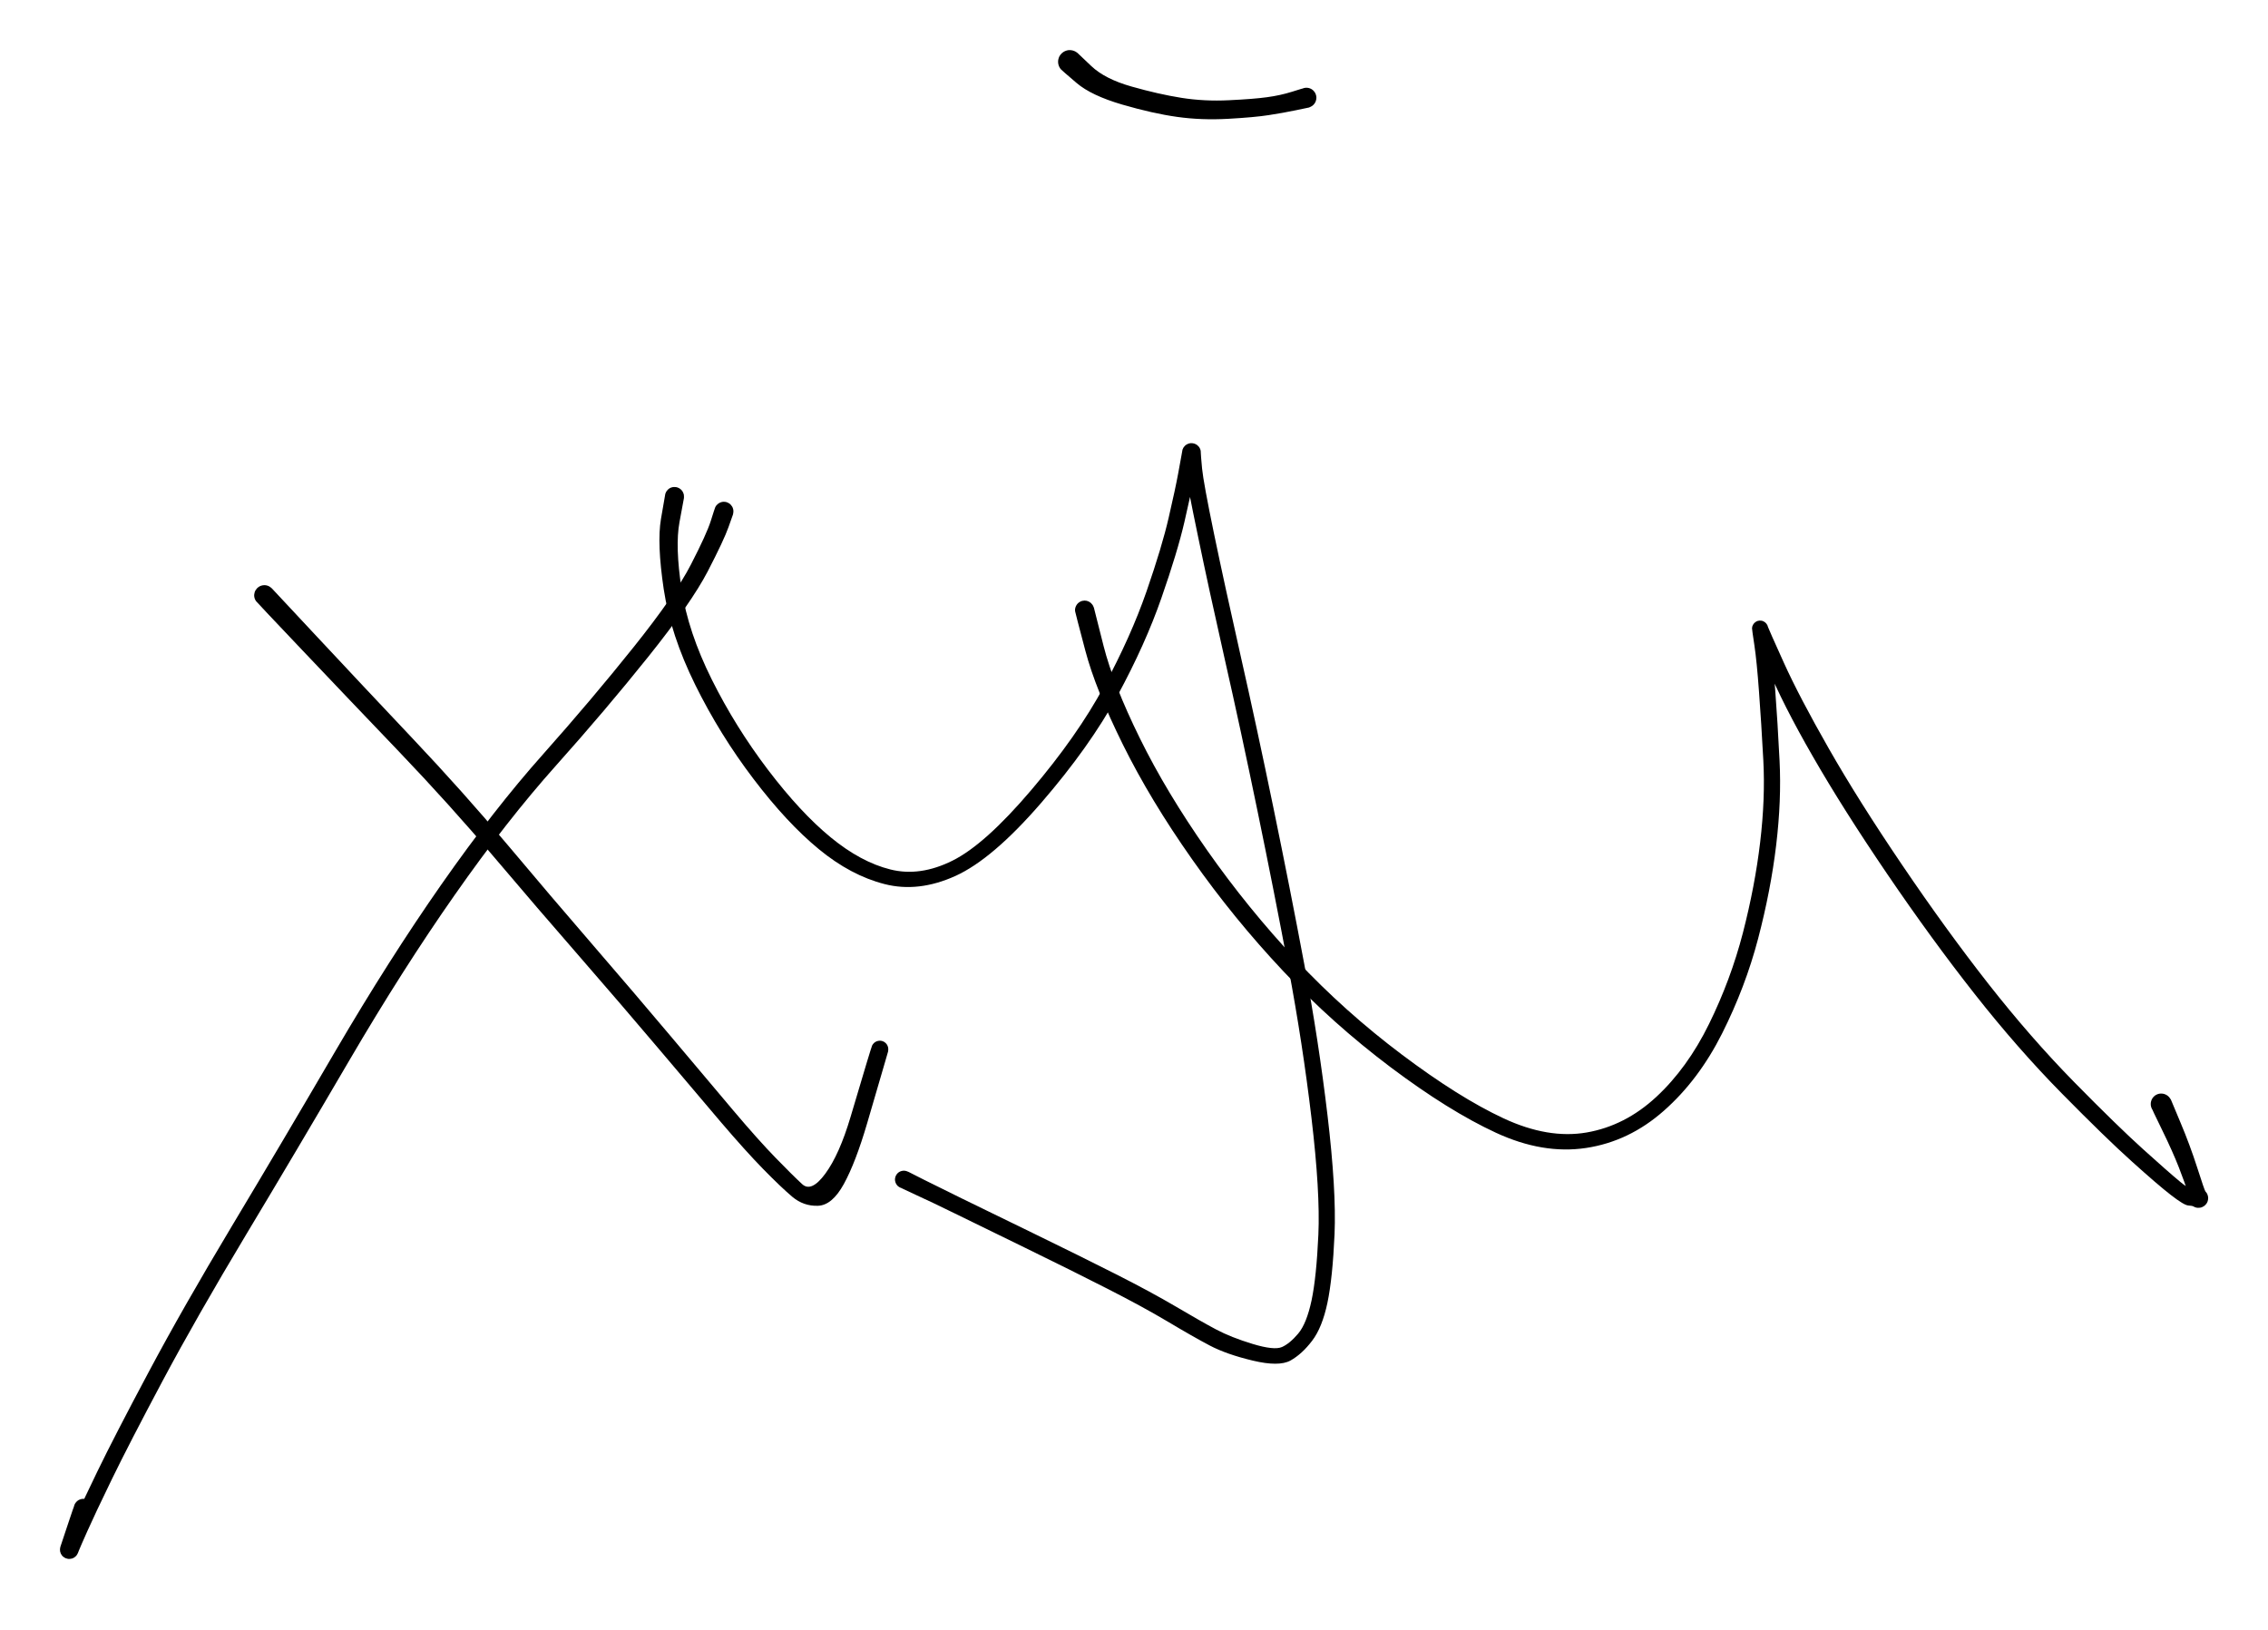 <svg version="1.1" xmlns="http://www.w3.org/2000/svg" viewBox="0 0 367.2 264" width="367.2" height="264">
  <!-- svg-source:excalidraw -->
  <!-- payload-type:application/vnd.excalidraw+json --><!-- payload-version:2 --><!-- payload-start -->eyJ2ZXJzaW9uIjoiMSIsImVuY29kaW5nIjoiYnN0cmluZyIsImNvbXByZXNzZWQiOnRydWUsImVuY29kZWQiOiJ4nM1aS3PbNlx1MDAxML7rV2iUq6Vg8UZuiZumbqeetE7jSTs5MFx1MDAxMi0xpkSFpPxIJv+9XHUwMDAwZYskZFx1MDAwMkKcKMJBI1x1MDAwMcSHXHUwMDA1drHf7lJfev3+oLxdxoNn/UF8M47SZJJH14Mj039cdTAwMTXnRZIt9Fx1MDAxMK5+XHUwMDE32SpcdTAwMWZXT87Kclk8e/o0Wi5H06T8kGWXo3E2X0+L03hcdTAwMWUvykI/+J/+3e9/qT5cdTAwMWJcdTAwMGJd5HG8WaZcdTAwMWGpl1x1MDAwMmZ3nmaLalVcdTAwMDDEiVx1MDAxMIJuXHUwMDFlSIpf9GJlPNGjXHUwMDE3UVrE9cikXHUwMDEy87eTi/z0nJyfRq+v36xYxE9Pb+pFL5I0PStv0/WWovFslcf1aFHm2WV8nkzKmVnc6t/MKzJ9ZPWsPFtNZ4u4KFpzsmU0Tspb04fQpjdaTCuMuudG/1wiRIyY0lxySUpcdTAwMDXmjG+GXHJcdTAwMDDGcqQwQkAoXHUwMDE2glBcIi3JjrM0y41kT1DVatk+ROPLqVx1MDAxNnAx2TxT5tGiWEa51lf93PX9nlx1MDAxMVx1MDAxYUmNXHUwMDAwklx1MDAwMGKUy3qpWZxMZ6W1n1wirjRcdTAwMDFcdTAwMTiBllx1MDAxZFx1MDAxYYoyqy5PJpVJvLdPclx1MDAxNuXLu1x1MDAxM1x1MDAxYlTSNSQ2P1827KmevFpOorXmgVx1MDAwYsJcYqNIyoYwabK41IOLVZrWfdn48lx1MDAwMWNZZknTXFxNq7/1a/VUPzbf31x1MDAxZj34NFx1MDAxZVF9ZJhSoIhjdtRcdTAwMWFcIkavRCpOJSWCebHYiFx1MDAxYlx1MDAxNXJAhFx1MDAwMbPhxFxiNJxcdTAwMDQuXHUwMDE1ZVx1MDAwNLBcdTAwMTePklx1MDAxMTb6xFx1MDAxOFx0ZCY04ejWYj642jJN48Hb47LDvExcdTAwMTN8JMzuhFBYcelHk2hkxCeIgWBCXHUwMDAybqIp1Fx1MDAxNk560ahDNsW9011bU8pSnFx1MDAwZm1L+iaavoHe+cRSbUtcdTAwMWFhXHJ60bhjb5JcdTAwMDdcdTAwMWV0t5MxjatA4b5cdTAwMTmuZ8FcdTAwMGXSqCiPs/k8KbWbeW1cXITtTopkvkq1XHUwMDEzep1r72W441m/zFdccr9y17/2XFxV79ej78qIQmnzQTVB+FxiXHUwMDExndDrf16cjJ9Hx1x1MDAxZj+XZ59W4oT+feiESFx1MDAwMUbGpCRcdTAwMTVcdTAwMTQwIFXzSkWIwEbEuDVBMMWgPcVcdTAwMGYkRNvlPkCIXHUwMDAyOpzshlx1MDAxZlx1MDAxNVx1MDAwM06UxLXe9sOPXG43lvxZ/DhcXNNcdTAwMDTXYY5UNkNcbuvovGCAXHUwMDFjaFx1MDAxOEJcdTAwMTltSJBNYi2KpF5cdTAwMDAqKlvlikrLXHUwMDFhTVx1MDAwYufIIWdVNChcdTAwMTiTTFnyKNvUvGiSdFx1MDAxOLBpgGkg51x1MDAwZZV0MVx1MDAxM1xy9d5an47tXHUwMDAyt0OUXHUwMDFk8LpubFx1MDAwNShCw1x1MDAwMi9gsEa0+3ZcdTAwMWShjpFcdTAwMDJVos/GJSH339BcdTAwMDCEw2VNQu3Oe9YkXHUwMDEyS6VcdTAwMGa7dt4+2nw+jN79+XKRRme8fHuleHG7+vfDwdOm1qKTNvHe8shOL92gTdZcdTAwMTXjbmhcdTAwMTOEpFxcMVnrbS+0XHRcYlx1MDAwMzls2lx1MDAwNDu+92eW3VkqwYFcdTAwMWVcdTAwMDdoN9hcdTAwMTZcdTAwMDP4JbNjgMfxJ1knK1TqS2+DhaYq1ClaKHcy5UBjwVx1MDAxYVx1MDAxNes0jnBu7rrFnJiHnptcdTAwMDRcdTAwMDecXHUwMDBlyFx1MDAwMytcdTAwMGaSNudcdTAwMGaD1WjN3yF9bz1cdTAwMWZsheHrdZpZcFx1MDAxMKqz/e5cdTAwMTJScM1HdV9cdTAwMDBGQ9WgfWG3bFuxpVx1MDAxZo13o23HRX64duhkx/I7XHUwMDAwOLRIQutRzrPSPV7FSef0QGlcdTAwMTRzeJtwuPb90IfjnYBcdTAwMWNHXHUwMDFiyjjCcUPA9nVetbPuXHUwMDFiXHUwMDAy2Ksm4lLTlqN8XHUwMDA0Xd1HUbtvjPDHzv+uwnxcdTAwMTNYz1x1MDAwMj2gXHUwMDA0XHUwMDAz2Z11WY5q3lx1MDAwNKJ2f1P16ur47c3083w+TT9+XHUwMDEy7OW7319d/XXwXHUwMDE5xt09RFxuXHUwMDE4wzqHsDJcZlx1MDAwMnsrzOlw5cGyQZ1gdFYqNvlcdTAwMDVcdTAwMTfATEK059dWOrxcdTAwMTI/vyzXetpb5nJcdTAwMTRpwotu4PCgW2+svG7GxXM8XHUwMDE0jdnM1ERcdTAwMTO2RXlpizhKecEvqFxcdUH/O1x1MDAxY9E9W4aekjOO4/6wXHUwMDBiuirmpoVnkFx1MDAwMC6tkeDMyo3nj1x1MDAxMFxmvXVcdTAwMDfNwVGl6tZcXGhcdTAwMTSnI2bHzobBcK6NhqbHXHUwMDAwXHUwMDBlXHUwMDEzxcFcdCRcdTAwMTCnkXk9XHUwMDFlUNdR7WDk3J05XHUwMDA13ritt+Ot62/7QL9cdTAwMDe2Vd2CXHUwMDBifUHcycY/XHUwMDAwLXirwlV2XHT2wiD4I1x1MDAxNenghGCC+Va0noV6OEE2gN15XHUwMDFmZDOJjVxyiTok9cXYy9s3r8rlXHUwMDFmf5a/pjfXb86v4mOcTVx1MDAwZj7G5sJVxVx1MDAwN4pHJmglVCj9qVx1MDAxYf9cdTAwMDX43jE26bo4dYy9dpFcdTAwMDIzQvU9a/5frH71rVx1MDAwN4mAepP7ibG1+/75Nfz209ZZ7fBvMFx1MDAwN7n65rb/WlVcdTAwMTUlOKdcdTAwMDTpXHUwMDBmtEtRvrt6s6VzL5arilx1MDAxZYzWrnGE74y4yubceufiXHUwMDA1c5b02675x2DtyZP37pZcdTAwMThEy+VZqSfrsbVf1/c5mZwln+PWMoOrJL5+se1wnlxcVG3Qu2NcdTAwMDfjhKuFvnztff1cdTAwMWZtxKpyIn0=<!-- payload-end -->
  <defs>
    <style>
      @font-face {
        font-family: "Virgil";
        src: url("https://unpkg.com/@excalidraw/excalidraw@0.13.0/dist/excalidraw-assets/Virgil.woff2");
      }
      @font-face {
        font-family: "Cascadia";
        src: url("https://unpkg.com/@excalidraw/excalidraw@0.13.0/dist/excalidraw-assets/Cascadia.woff2");
      }
    </style>
  </defs>
  <rect x="0" y="0" width="367.2" height="264" fill="#ffffff"/><g transform="translate(42.8 96.4) rotate(0 50.4 50)" stroke="none"><path fill="#000000" d="M 1.21,-1.13 Q 1.21,-1.13 8.53,6.71 15.86,14.56 24.02,23.20 32.18,31.83 39.35,40.37 46.52,48.91 53.22,56.66 59.92,64.42 66.00,71.64 72.07,78.85 76.02,83.53 79.98,88.21 82.77,91.08 85.57,93.96 87.07,95.34 88.56,96.73 90.83,93.64 93.10,90.55 94.91,84.46 96.72,78.37 97.51,75.74 98.31,73.10 98.40,72.90 98.50,72.70 98.66,72.54 98.82,72.37 99.02,72.27 99.22,72.17 99.44,72.14 99.67,72.10 99.89,72.14 100.11,72.18 100.31,72.29 100.50,72.40 100.66,72.57 100.81,72.73 100.90,72.94 100.99,73.15 101.01,73.37 101.03,73.60 100.98,73.81 100.93,74.03 100.81,74.22 100.69,74.42 100.51,74.56 100.34,74.70 100.13,74.78 99.92,74.86 99.69,74.87 99.47,74.88 99.25,74.81 99.04,74.75 98.85,74.62 98.67,74.49 98.53,74.31 98.40,74.13 98.33,73.91 98.26,73.70 98.27,73.47 98.27,73.25 98.35,73.04 98.42,72.82 98.56,72.65 98.70,72.47 98.89,72.35 99.08,72.22 99.30,72.17 99.51,72.11 99.74,72.13 99.96,72.14 100.17,72.23 100.38,72.32 100.55,72.46 100.72,72.61 100.83,72.81 100.94,73.00 100.99,73.22 101.03,73.44 101.01,73.67 100.98,73.89 100.98,73.89 100.98,73.89 100.21,76.54 99.45,79.18 97.59,85.51 95.73,91.84 93.83,95.31 91.93,98.78 89.62,98.85 87.31,98.93 85.47,97.39 83.64,95.84 80.77,92.91 77.90,89.97 73.92,85.31 69.95,80.64 63.87,73.45 57.79,66.27 51.05,58.52 44.30,50.78 37.15,42.34 30.00,33.89 21.79,25.30 13.57,16.71 6.18,8.92 -1.21,1.13 -1.32,0.97 -1.44,0.81 -1.52,0.63 -1.60,0.44 -1.63,0.24 -1.66,0.05 -1.64,-0.14 -1.62,-0.34 -1.56,-0.53 -1.49,-0.72 -1.38,-0.89 -1.27,-1.06 -1.13,-1.20 -0.98,-1.33 -0.81,-1.43 -0.63,-1.53 -0.44,-1.58 -0.24,-1.64 -0.04,-1.64 0.15,-1.65 0.34,-1.61 0.54,-1.57 0.72,-1.48 0.90,-1.39 1.05,-1.26 1.21,-1.13 1.21,-1.13 L 1.21,-1.13 Z"/></g><g transform="translate(117.2 82.8) rotate(0 -53.6 85.6)" stroke="none"><path fill="#000000" d="M 1.48,0.49 Q 1.48,0.49 0.75,2.55 0.03,4.61 -2.62,9.73 -5.28,14.84 -12.22,23.52 -19.17,32.20 -27.17,41.15 -35.18,50.11 -43.58,62.12 -51.99,74.12 -60.62,88.87 -69.24,103.61 -77.30,117.03 -85.35,130.45 -90.83,140.72 -96.30,150.99 -99.09,156.73 -101.87,162.46 -103.05,165.12 -104.23,167.77 -104.42,168.26 -104.60,168.75 -104.70,168.90 -104.79,169.06 -104.92,169.19 -105.05,169.32 -105.20,169.42 -105.36,169.51 -105.53,169.57 -105.71,169.62 -105.89,169.63 -106.07,169.65 -106.25,169.61 -106.43,169.58 -106.60,169.51 -106.77,169.43 -106.91,169.32 -107.06,169.21 -107.17,169.07 -107.28,168.92 -107.36,168.76 -107.43,168.59 -107.47,168.41 -107.50,168.23 -107.49,168.05 -107.48,167.87 -107.43,167.69 -107.37,167.52 -106.28,164.23 -105.19,160.95 -105.07,160.73 -104.95,160.50 -104.77,160.33 -104.58,160.15 -104.35,160.05 -104.11,159.94 -103.86,159.91 -103.60,159.89 -103.36,159.94 -103.11,160.00 -102.89,160.13 -102.67,160.27 -102.50,160.46 -102.34,160.66 -102.25,160.90 -102.15,161.13 -102.14,161.39 -102.13,161.65 -102.20,161.89 -102.27,162.14 -102.41,162.35 -102.56,162.56 -102.76,162.71 -102.97,162.87 -103.21,162.95 -103.45,163.03 -103.71,163.02 -103.96,163.02 -104.21,162.94 -104.45,162.86 -104.65,162.70 -104.85,162.55 -105.00,162.33 -105.14,162.12 -105.21,161.87 -105.27,161.63 -105.26,161.37 -105.24,161.12 -105.15,160.88 -105.05,160.64 -104.88,160.45 -104.72,160.25 -104.50,160.12 -104.28,159.99 -104.03,159.94 -103.78,159.89 -103.52,159.92 -103.27,159.94 -103.04,160.05 -102.80,160.16 -102.62,160.34 -102.44,160.52 -102.32,160.74 -102.20,160.97 -102.16,161.22 -102.12,161.47 -102.16,161.73 -102.20,161.98 -102.20,161.98 -102.20,161.98 -103.40,165.36 -104.60,168.75 -104.70,168.90 -104.79,169.06 -104.92,169.19 -105.05,169.32 -105.20,169.42 -105.36,169.51 -105.53,169.57 -105.71,169.62 -105.89,169.63 -106.07,169.65 -106.25,169.61 -106.43,169.58 -106.60,169.51 -106.77,169.43 -106.91,169.32 -107.06,169.21 -107.17,169.07 -107.28,168.92 -107.36,168.76 -107.43,168.59 -107.47,168.41 -107.50,168.23 -107.49,168.05 -107.48,167.87 -107.43,167.69 -107.37,167.52 -107.01,167.11 -106.65,166.70 -105.45,164.00 -104.26,161.30 -101.46,155.52 -98.66,149.74 -93.15,139.41 -87.65,129.07 -79.61,115.66 -71.57,102.25 -62.90,87.40 -54.22,72.56 -45.73,60.41 -37.24,48.27 -29.30,39.36 -21.37,30.44 -14.60,21.97 -7.84,13.51 -5.32,8.58 -2.79,3.66 -2.13,1.58 -1.48,-0.49 -1.40,-0.66 -1.32,-0.83 -1.20,-0.98 -1.08,-1.12 -0.93,-1.23 -0.78,-1.35 -0.60,-1.42 -0.43,-1.50 -0.24,-1.53 -0.06,-1.56 0.12,-1.54 0.31,-1.53 0.49,-1.47 0.66,-1.41 0.82,-1.31 0.98,-1.21 1.11,-1.07 1.24,-0.93 1.34,-0.77 1.43,-0.61 1.48,-0.43 1.54,-0.25 1.54,-0.06 1.55,0.12 1.51,0.30 1.48,0.49 1.48,0.49 L 1.48,0.49 Z"/></g><g transform="translate(109.2 80.4) rotate(0 52.8 65.6)" stroke="none"><path fill="#000000" d="M 1.53,0.27 Q 1.53,0.27 0.81,4.16 0.09,8.05 1.15,15.00 2.21,21.94 6.04,29.63 9.87,37.31 15.13,44.24 20.39,51.16 25.28,55.18 30.17,59.20 34.96,60.39 39.74,61.59 45.00,58.97 50.26,56.36 57.74,47.56 65.22,38.77 69.56,30.71 73.90,22.65 76.43,15.36 78.95,8.08 80.02,3.40 81.10,-1.27 81.55,-3.72 82.01,-6.18 82.11,-6.79 82.20,-7.40 82.25,-7.58 82.31,-7.75 82.40,-7.91 82.50,-8.07 82.63,-8.20 82.76,-8.33 82.92,-8.42 83.08,-8.52 83.26,-8.57 83.43,-8.63 83.62,-8.64 83.80,-8.65 83.98,-8.61 84.17,-8.58 84.33,-8.50 84.50,-8.43 84.65,-8.31 84.79,-8.20 84.91,-8.05 85.02,-7.91 85.09,-7.74 85.17,-7.57 85.20,-7.39 85.23,-7.20 85.22,-7.02 85.21,-6.84 85.42,-4.55 85.64,-2.27 87.37,6.10 89.11,14.47 91.68,25.86 94.26,37.25 96.97,50.39 99.68,63.53 101.98,75.79 104.29,88.05 105.73,100.20 107.17,112.35 106.87,119.44 106.56,126.53 105.72,130.55 104.87,134.58 103.23,136.72 101.60,138.86 99.75,139.90 97.89,140.94 93.63,139.92 89.36,138.90 86.65,137.47 83.94,136.04 79.84,133.59 75.73,131.15 70.13,128.30 64.53,125.44 56.85,121.69 49.17,117.94 45.45,116.12 41.72,114.29 39.05,113.07 36.38,111.84 36.20,111.69 36.03,111.53 35.91,111.33 35.79,111.13 35.74,110.90 35.69,110.67 35.71,110.44 35.74,110.21 35.84,109.99 35.94,109.78 36.10,109.61 36.26,109.44 36.47,109.33 36.68,109.23 36.91,109.19 37.14,109.15 37.37,109.19 37.61,109.23 37.81,109.34 38.02,109.45 38.18,109.62 38.34,109.79 38.44,110.01 38.53,110.22 38.56,110.45 38.58,110.69 38.53,110.92 38.48,111.15 38.36,111.35 38.24,111.55 38.06,111.70 37.88,111.85 37.66,111.93 37.44,112.02 37.20,112.03 36.97,112.04 36.74,111.98 36.52,111.91 36.33,111.78 36.13,111.65 35.99,111.46 35.85,111.27 35.78,111.05 35.70,110.83 35.70,110.59 35.71,110.36 35.78,110.14 35.86,109.92 36.00,109.73 36.14,109.54 36.34,109.41 36.53,109.28 36.76,109.22 36.99,109.16 37.22,109.17 37.45,109.19 37.67,109.28 37.89,109.36 37.89,109.36 37.89,109.36 40.39,110.63 42.89,111.89 46.62,113.71 50.35,115.53 58.05,119.28 65.75,123.03 71.44,125.91 77.13,128.79 81.19,131.18 85.25,133.58 87.68,134.87 90.11,136.16 93.60,137.22 97.10,138.28 98.36,137.72 99.62,137.16 100.99,135.54 102.35,133.92 103.15,130.16 103.94,126.41 104.25,119.53 104.56,112.65 103.13,100.59 101.70,88.53 99.40,76.29 97.11,64.06 94.40,50.94 91.70,37.83 89.11,26.42 86.53,15.01 84.78,6.53 83.02,-1.94 82.61,-4.67 82.20,-7.40 82.25,-7.58 82.31,-7.75 82.40,-7.91 82.50,-8.07 82.63,-8.20 82.76,-8.33 82.92,-8.42 83.08,-8.52 83.26,-8.57 83.43,-8.63 83.62,-8.64 83.80,-8.65 83.98,-8.61 84.17,-8.58 84.33,-8.50 84.50,-8.43 84.65,-8.31 84.79,-8.20 84.91,-8.05 85.02,-7.91 85.09,-7.74 85.17,-7.57 85.20,-7.39 85.23,-7.21 85.22,-7.02 85.21,-6.84 84.91,-6.26 84.61,-5.69 84.14,-3.18 83.67,-0.68 82.56,4.13 81.45,8.94 78.84,16.43 76.24,23.91 71.75,32.20 67.25,40.49 59.37,49.61 51.49,58.72 45.49,61.44 39.49,64.16 34.02,62.76 28.54,61.36 23.37,57.10 18.20,52.85 12.78,45.71 7.35,38.57 3.36,30.49 -0.62,22.42 -1.74,15.00 -2.85,7.58 -2.19,3.65 -1.53,-0.27 -1.48,-0.45 -1.42,-0.63 -1.33,-0.79 -1.23,-0.95 -1.10,-1.08 -0.97,-1.22 -0.81,-1.32 -0.65,-1.42 -0.47,-1.47 -0.29,-1.53 -0.10,-1.54 0.08,-1.55 0.26,-1.52 0.45,-1.49 0.62,-1.41 0.79,-1.34 0.94,-1.22 1.09,-1.11 1.21,-0.96 1.33,-0.81 1.40,-0.64 1.48,-0.47 1.52,-0.28 1.55,-0.10 1.54,0.08 1.53,0.27 1.53,0.27 L 1.53,0.27 Z"/></g><g transform="translate(175.6 98.8) rotate(0 90.8 48.4)" stroke="none"><path fill="#000000" d="M 1.51,-0.39 Q 1.51,-0.39 3.08,5.82 4.66,12.03 8.95,20.75 13.24,29.47 19.85,38.90 26.46,48.32 34.29,56.67 42.12,65.01 51.36,71.96 60.61,78.92 67.83,82.29 75.06,85.66 81.29,84.58 87.51,83.50 92.55,78.83 97.59,74.16 101.10,67.01 104.61,59.86 106.58,52.27 108.54,44.67 109.38,37.57 110.22,30.47 109.89,24.31 109.56,18.14 109.19,13.19 108.83,8.24 108.44,5.66 108.05,3.09 108.06,2.93 108.07,2.78 108.11,2.62 108.16,2.47 108.24,2.34 108.32,2.20 108.43,2.08 108.54,1.97 108.68,1.89 108.81,1.80 108.96,1.75 109.11,1.70 109.27,1.69 109.43,1.68 109.58,1.71 109.74,1.73 109.89,1.80 110.03,1.86 110.16,1.96 110.28,2.05 110.38,2.18 110.48,2.30 110.55,2.44 110.62,2.59 110.65,2.74 110.68,2.90 113.19,8.46 115.70,14.02 120.49,22.41 125.27,30.79 132.35,41.24 139.43,51.70 146.32,60.50 153.22,69.29 160.25,76.45 167.28,83.60 171.41,87.32 175.54,91.05 177.41,92.59 179.28,94.13 180.30,94.05 181.33,93.98 181.46,94.11 181.59,94.25 181.69,94.41 181.79,94.58 181.84,94.76 181.90,94.94 181.91,95.13 181.92,95.32 181.88,95.51 181.85,95.70 181.77,95.87 181.69,96.04 181.57,96.19 181.45,96.34 181.30,96.46 181.15,96.57 180.97,96.65 180.80,96.73 180.61,96.76 180.42,96.79 180.23,96.78 180.04,96.77 179.86,96.71 179.68,96.65 179.52,96.55 179.35,96.45 178.76,94.63 178.16,92.81 177.17,90.24 176.17,87.68 174.46,84.18 172.75,80.68 172.67,80.41 172.60,80.15 172.62,79.87 172.64,79.59 172.74,79.33 172.84,79.08 173.03,78.87 173.21,78.65 173.45,78.51 173.69,78.37 173.96,78.31 174.23,78.26 174.51,78.29 174.78,78.32 175.03,78.44 175.29,78.56 175.49,78.75 175.69,78.94 175.82,79.19 175.94,79.43 175.99,79.71 176.03,79.98 175.98,80.26 175.94,80.53 175.80,80.78 175.67,81.02 175.47,81.21 175.27,81.40 175.01,81.52 174.76,81.63 174.48,81.66 174.21,81.69 173.94,81.63 173.66,81.56 173.43,81.42 173.19,81.27 173.01,81.06 172.83,80.85 172.73,80.59 172.63,80.33 172.62,80.05 172.60,79.77 172.68,79.51 172.76,79.24 172.91,79.01 173.07,78.78 173.29,78.61 173.52,78.45 173.78,78.36 174.05,78.27 174.32,78.28 174.60,78.28 174.86,78.37 175.13,78.46 175.35,78.63 175.57,78.80 175.72,79.03 175.88,79.26 175.88,79.26 175.88,79.26 177.41,82.92 178.95,86.57 180.14,90.27 181.33,93.98 181.46,94.11 181.59,94.25 181.69,94.41 181.79,94.58 181.84,94.76 181.90,94.94 181.91,95.13 181.92,95.32 181.88,95.51 181.85,95.70 181.77,95.87 181.69,96.04 181.57,96.19 181.45,96.34 181.30,96.46 181.15,96.57 180.97,96.65 180.80,96.73 180.61,96.76 180.42,96.79 180.23,96.78 180.04,96.77 179.86,96.71 179.68,96.65 179.52,96.55 179.35,96.45 178.68,96.40 178.00,96.35 175.87,94.70 173.74,93.05 169.55,89.27 165.35,85.50 158.21,78.25 151.06,70.99 144.09,62.13 137.12,53.27 129.96,42.74 122.80,32.21 117.90,23.68 112.99,15.16 110.52,9.12 108.05,3.09 108.06,2.93 108.07,2.78 108.11,2.62 108.16,2.47 108.24,2.34 108.32,2.20 108.43,2.08 108.54,1.97 108.68,1.89 108.81,1.80 108.96,1.75 109.11,1.70 109.27,1.69 109.43,1.68 109.58,1.71 109.74,1.73 109.89,1.80 110.03,1.86 110.16,1.96 110.28,2.05 110.38,2.18 110.48,2.30 110.55,2.44 110.62,2.59 110.65,2.74 110.68,2.90 111.07,5.47 111.45,8.04 111.82,13.02 112.20,18.00 112.52,24.39 112.84,30.78 111.97,38.06 111.10,45.34 109.05,53.18 106.99,61.03 103.21,68.56 99.42,76.09 93.79,81.06 88.16,86.04 81.18,87.09 74.19,88.14 66.59,84.62 58.98,81.10 49.54,74.01 40.11,66.91 32.14,58.43 24.16,49.95 17.41,40.35 10.65,30.75 6.21,21.78 1.77,12.80 0.13,6.59 -1.51,0.39 -1.53,0.20 -1.56,0.01 -1.54,-0.16 -1.52,-0.35 -1.45,-0.53 -1.39,-0.70 -1.28,-0.86 -1.18,-1.02 -1.04,-1.14 -0.90,-1.27 -0.73,-1.36 -0.57,-1.45 -0.38,-1.50 -0.20,-1.54 -0.01,-1.55 0.16,-1.55 0.35,-1.51 0.53,-1.46 0.70,-1.38 0.87,-1.29 1.01,-1.17 1.15,-1.04 1.26,-0.89 1.37,-0.74 1.44,-0.56 1.51,-0.39 1.51,-0.39 L 1.51,-0.39 Z"/></g><g transform="translate(173.2 10) rotate(0 19.6 4.4)" stroke="none"><path fill="#000000" d="M 1.27,-1.41 Q 1.27,-1.41 3.48,0.69 5.70,2.80 10.03,4.02 14.36,5.25 18.06,5.84 21.77,6.43 25.77,6.23 29.78,6.04 31.94,5.74 34.10,5.45 36.00,4.85 37.90,4.24 38.16,4.22 38.43,4.19 38.68,4.25 38.94,4.31 39.17,4.45 39.39,4.59 39.56,4.80 39.73,5.00 39.82,5.25 39.92,5.50 39.93,5.76 39.94,6.03 39.86,6.28 39.79,6.54 39.64,6.75 39.48,6.97 39.27,7.13 39.06,7.28 38.80,7.36 38.55,7.45 38.29,7.44 38.02,7.44 37.77,7.35 37.52,7.26 37.31,7.10 37.11,6.93 36.96,6.71 36.82,6.49 36.75,6.23 36.68,5.98 36.70,5.71 36.72,5.45 36.82,5.20 36.92,4.96 37.10,4.76 37.27,4.56 37.50,4.43 37.73,4.30 37.99,4.24 38.25,4.19 38.51,4.22 38.77,4.25 39.01,4.37 39.25,4.48 39.44,4.67 39.63,4.86 39.75,5.09 39.87,5.33 39.91,5.59 39.95,5.85 39.90,6.11 39.86,6.37 39.73,6.60 39.60,6.84 39.40,7.02 39.21,7.20 38.97,7.30 38.73,7.41 38.73,7.41 38.73,7.41 36.62,7.85 34.51,8.29 32.22,8.64 29.93,9.00 25.63,9.24 21.33,9.48 17.39,8.93 13.46,8.38 8.48,6.93 3.49,5.47 1.11,3.44 -1.27,1.41 -1.42,1.24 -1.57,1.07 -1.68,0.86 -1.78,0.66 -1.84,0.43 -1.89,0.21 -1.89,-0.01 -1.89,-0.24 -1.83,-0.46 -1.77,-0.69 -1.67,-0.89 -1.56,-1.09 -1.40,-1.26 -1.25,-1.43 -1.06,-1.56 -0.87,-1.69 -0.65,-1.77 -0.44,-1.85 -0.21,-1.88 0.01,-1.90 0.24,-1.87 0.47,-1.84 0.68,-1.76 0.90,-1.68 1.08,-1.55 1.27,-1.41 1.27,-1.41 L 1.27,-1.41 Z"/></g></svg>